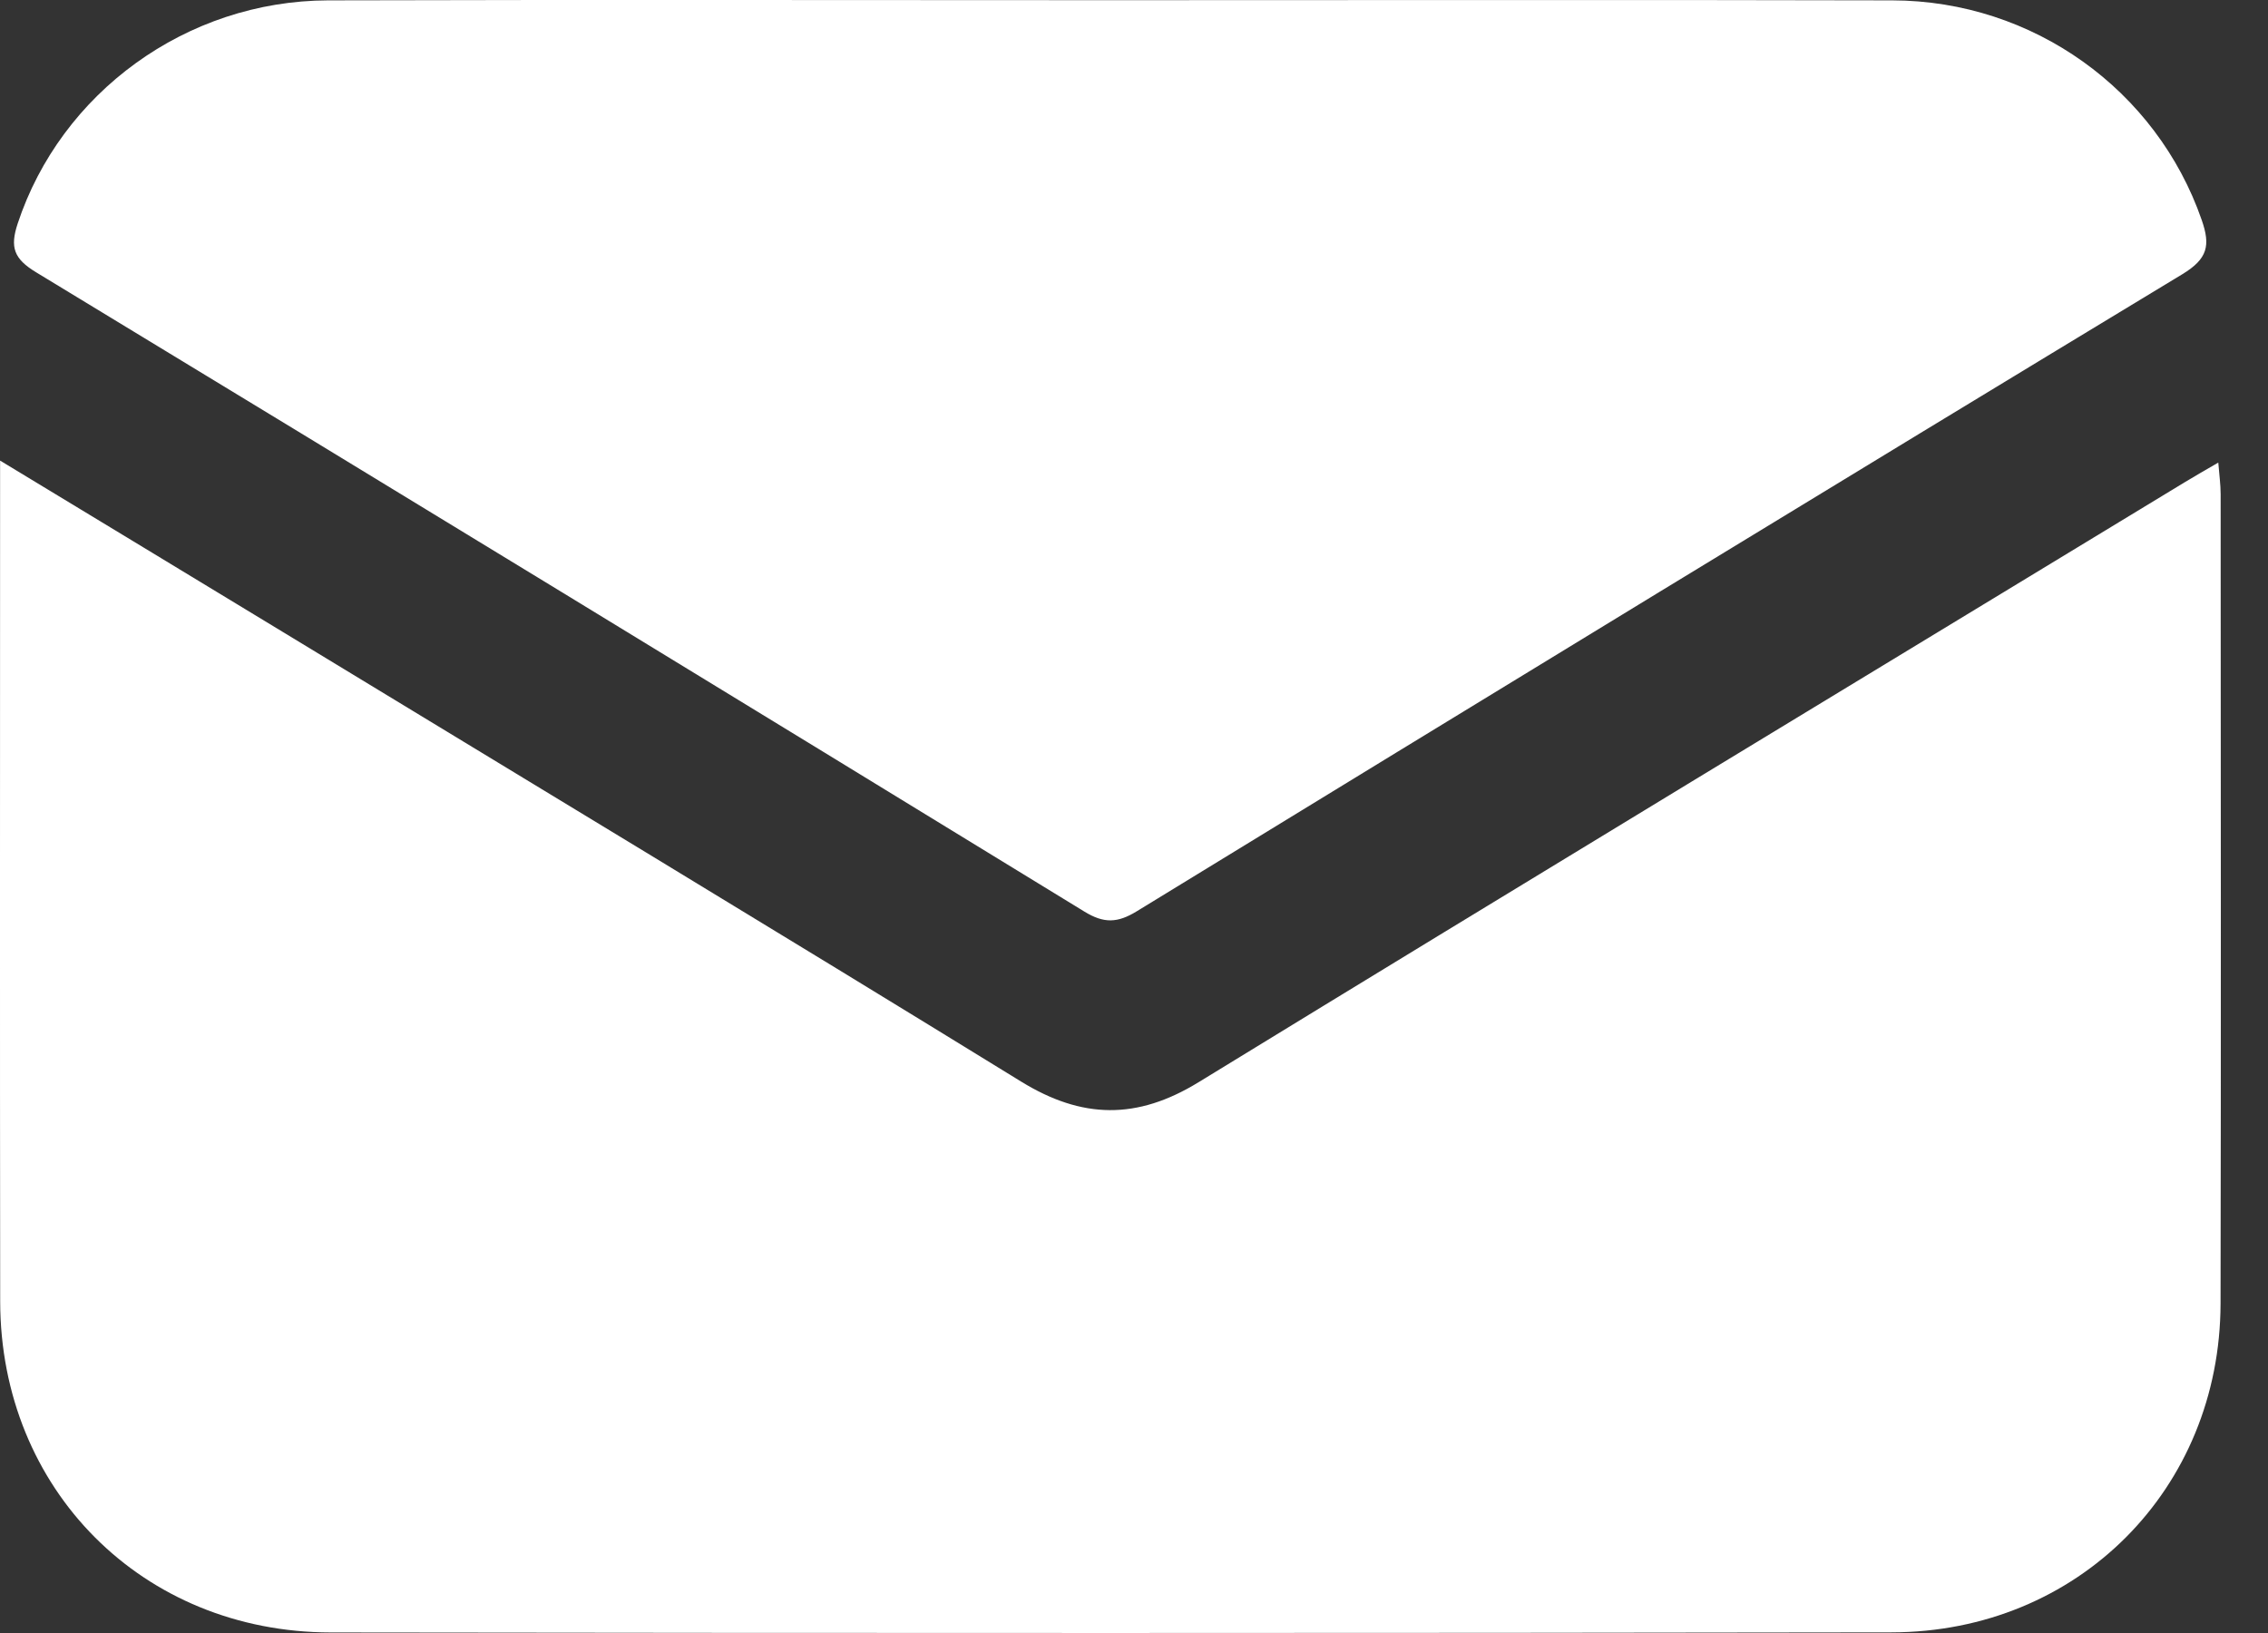 <svg width="25" height="18" viewBox="0 0 25 18" fill="none" xmlns="http://www.w3.org/2000/svg">
<rect x="0" y="0" width="25" height="18" fill="#333333" stroke="none"/>
<path d="M0.001 5.077C1.08 5.731 2.099 6.347 3.116 6.965C5.831 8.615 8.551 10.257 11.256 11.922C11.929 12.336 12.534 12.344 13.21 11.93C16.83 9.713 20.461 7.515 24.088 5.312C24.195 5.247 24.304 5.185 24.452 5.099C24.463 5.237 24.478 5.342 24.478 5.447C24.479 8.421 24.483 11.395 24.477 14.368C24.473 16.413 22.906 17.99 20.85 17.993C15.115 18.002 9.38 18.002 3.645 17.994C1.568 17.991 0.005 16.416 0.002 14.346C-0.002 11.283 0.001 8.221 0.001 5.077Z" fill="white"/>
<path d="M12.256 0.002C15.124 0.002 17.991 -0.003 20.859 0.004C22.411 0.008 23.772 0.992 24.269 2.424C24.367 2.705 24.337 2.852 24.055 3.023C20.206 5.352 16.367 7.697 12.53 10.045C12.318 10.175 12.168 10.18 11.953 10.048C8.106 7.692 4.256 5.342 0.399 3.002C0.153 2.853 0.108 2.727 0.195 2.464C0.672 1.022 2.053 0.009 3.616 0.004C6.496 -0.004 9.376 0.002 12.256 0.002Z" fill="white"/>
</svg>
